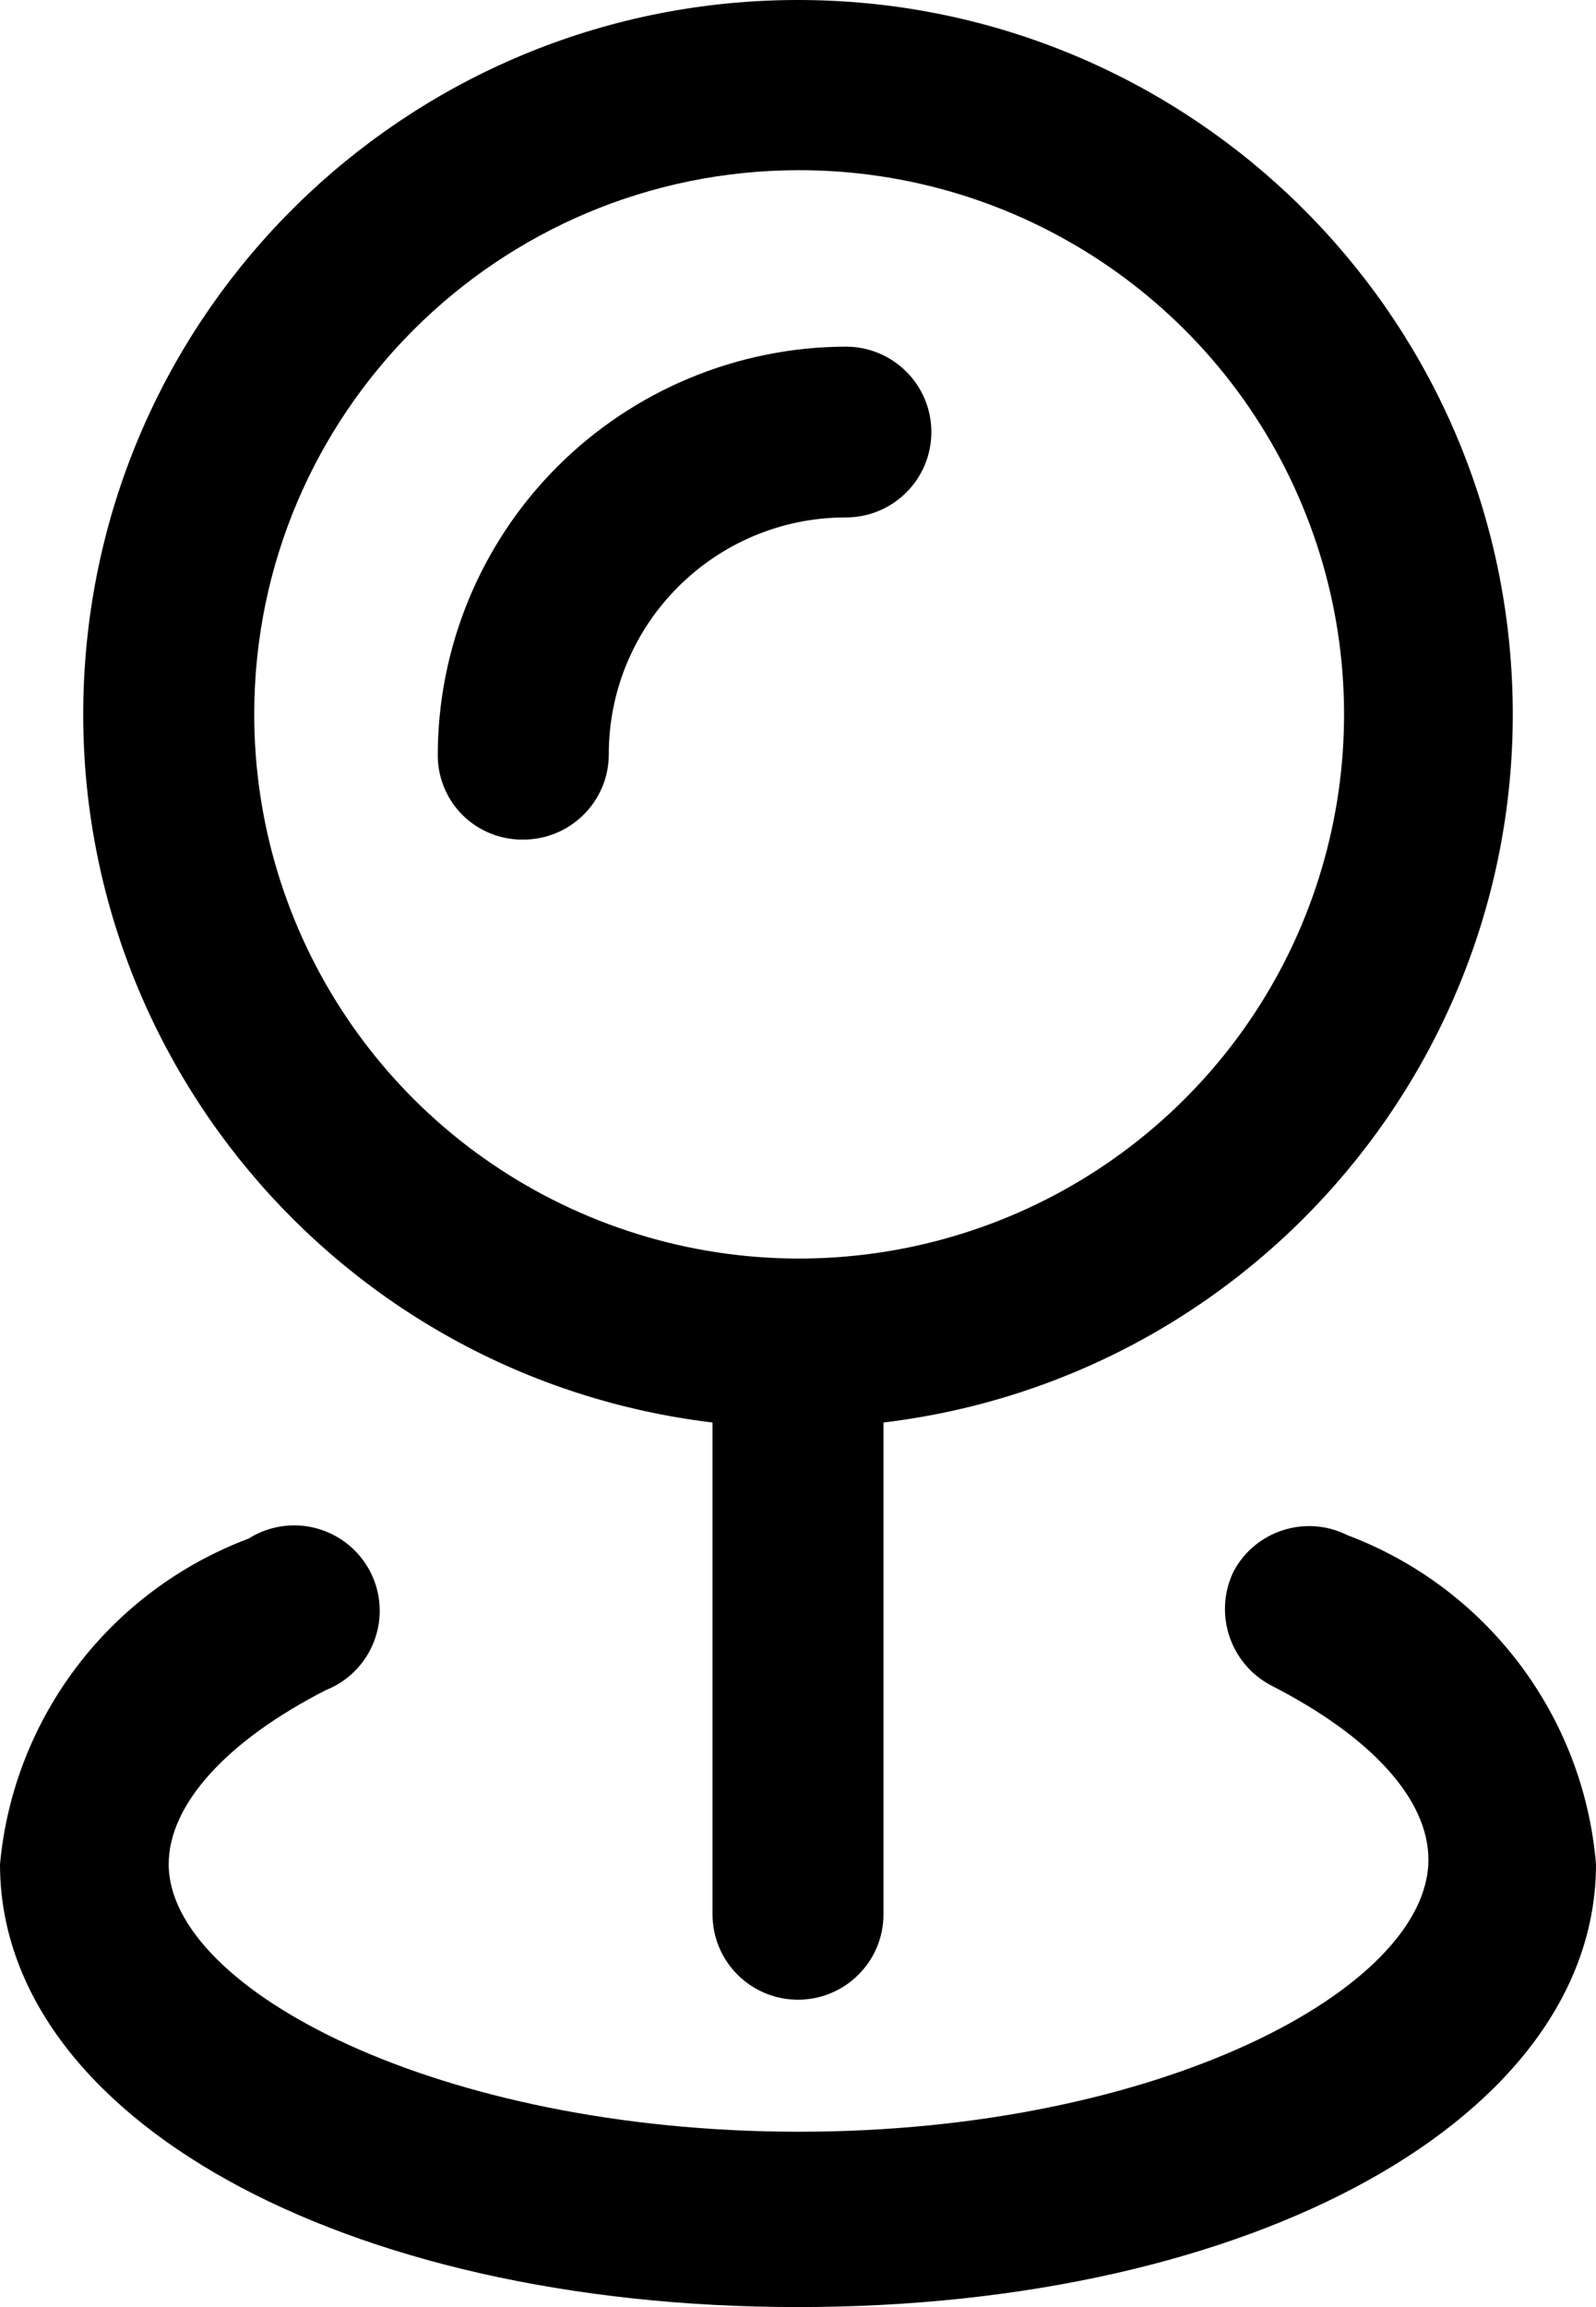 <svg width="27" height="39" viewBox="0 0 27 39" fill="none" xmlns="http://www.w3.org/2000/svg">
<g id="Icon">
<path d="M22.796 25.952C22.092 25.599 21.235 25.873 20.867 26.568C20.527 27.276 20.808 28.125 21.504 28.492C23.201 29.358 24.165 30.417 24.165 31.437C24.165 33.611 19.614 36.036 13.519 36.036C7.425 36.036 2.854 33.631 2.854 31.514C2.854 30.513 3.819 29.435 5.516 28.569C6.025 28.366 6.374 27.892 6.419 27.347C6.464 26.802 6.195 26.278 5.726 25.995C5.257 25.711 4.668 25.717 4.204 26.01C1.863 26.89 0.23 29.027 0 31.514C0 35.786 5.786 39 13.5 39C21.214 39 27 35.786 27 31.514C26.791 29.006 25.155 26.841 22.796 25.952Z" fill="black"/>
<path fill-rule="evenodd" clip-rule="evenodd" d="M12.054 32.361V24.047C5.703 23.283 1.046 17.716 1.43 11.344C1.813 4.972 7.103 0 13.5 0C19.897 0 25.187 4.972 25.57 11.344C25.954 17.716 21.297 23.283 14.946 24.047V32.361C14.946 33.158 14.299 33.804 13.5 33.804C12.701 33.804 12.054 33.158 12.054 32.361ZM22.032 8.547C20.601 5.108 17.232 2.869 13.5 2.877C8.424 2.888 4.311 6.991 4.301 12.057C4.293 15.781 6.536 19.143 9.983 20.571C13.429 22 17.399 21.214 20.038 18.581C22.677 15.948 23.464 11.986 22.032 8.547Z" fill="black"/>
<path d="M8.852 14.193C9.651 14.193 10.299 13.547 10.299 12.75C10.299 10.539 12.095 8.747 14.31 8.747C15.109 8.747 15.756 8.101 15.756 7.303C15.756 6.506 15.109 5.86 14.31 5.86C12.474 5.865 10.715 6.598 9.42 7.897C8.125 9.197 7.401 10.956 7.406 12.788C7.411 13.166 7.566 13.526 7.837 13.79C8.109 14.053 8.474 14.198 8.852 14.193Z" fill="black"/>
</g>
</svg>
